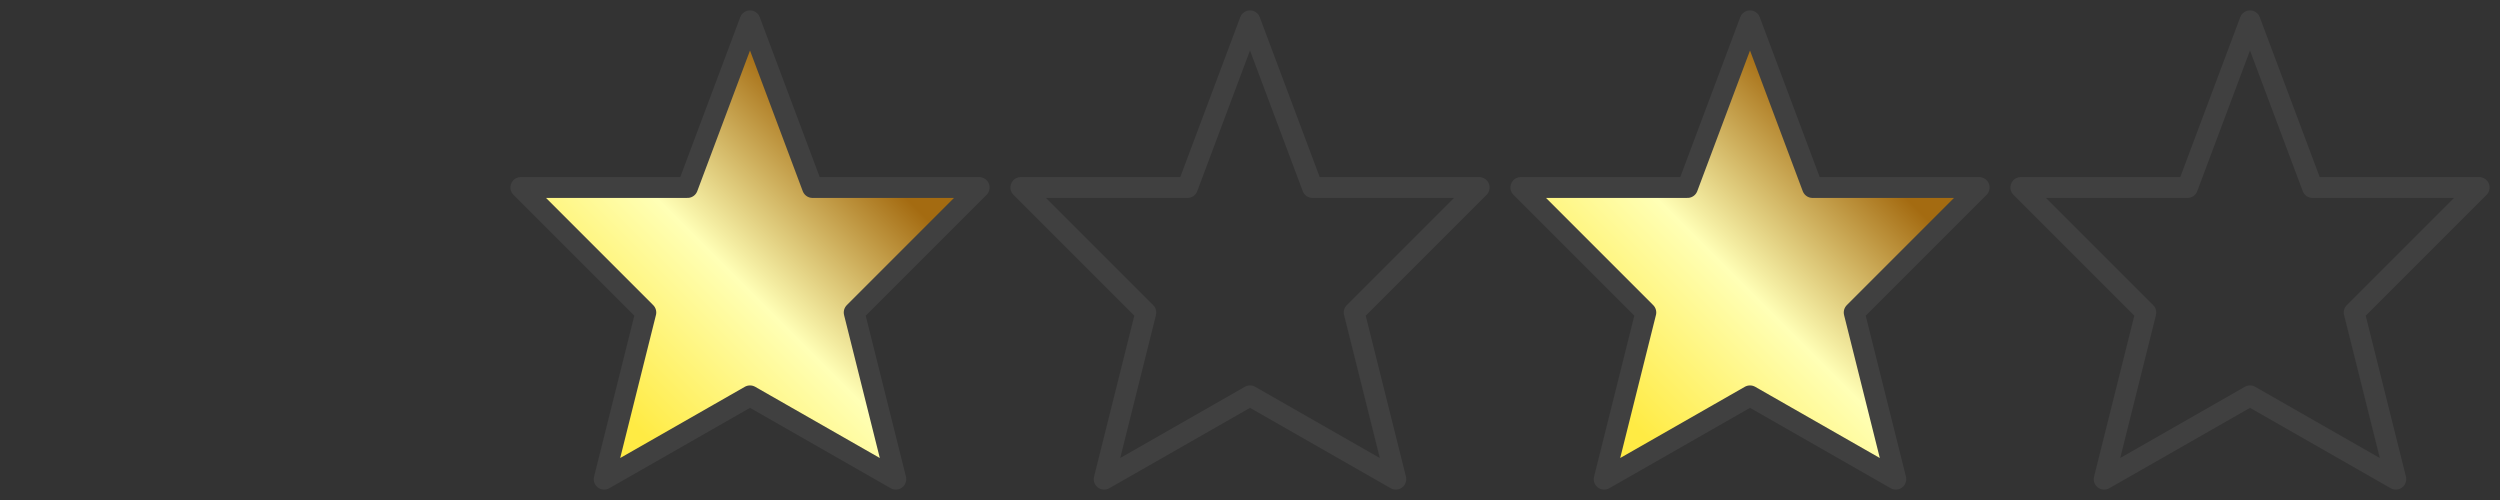 <?xml version="1.0" encoding="UTF-8" standalone="no"?>
<svg xmlns="http://www.w3.org/2000/svg" width="60" height="12" xmlns:xlink="http://www.w3.org/1999/xlink">
  <rect width="100%" height="100%" fill="#333333" stroke="none"/>
  <defs>
    <linearGradient id="a">
      <stop offset="0" stop-color="#a46b11"/>
      <stop offset=".5" stop-color="#ffffb6"/>
      <stop offset="1" stop-color="#ffeb44"/>
    </linearGradient>
    <linearGradient id="b" x1="8.5" x2="2.5" y1="3.5" y2="9.5" xlink:href="#a" gradientUnits="userSpaceOnUse"/>
    <path id="c" fill="url(#b)" stroke="#404040" stroke-width=".5" d="M6 .5l1.5 4h4l-3 3 1 4-3.5-2-3.5 2 1-4-3-3h4z" stroke-linejoin="round"/>
  </defs>
  <use x="12" xlink:href="#c"/>
  <use x="24" xlink:href="#c"/>
  <use x="36" xlink:href="#c"/>
  <use x="48" xlink:href="#c"/>
</svg>